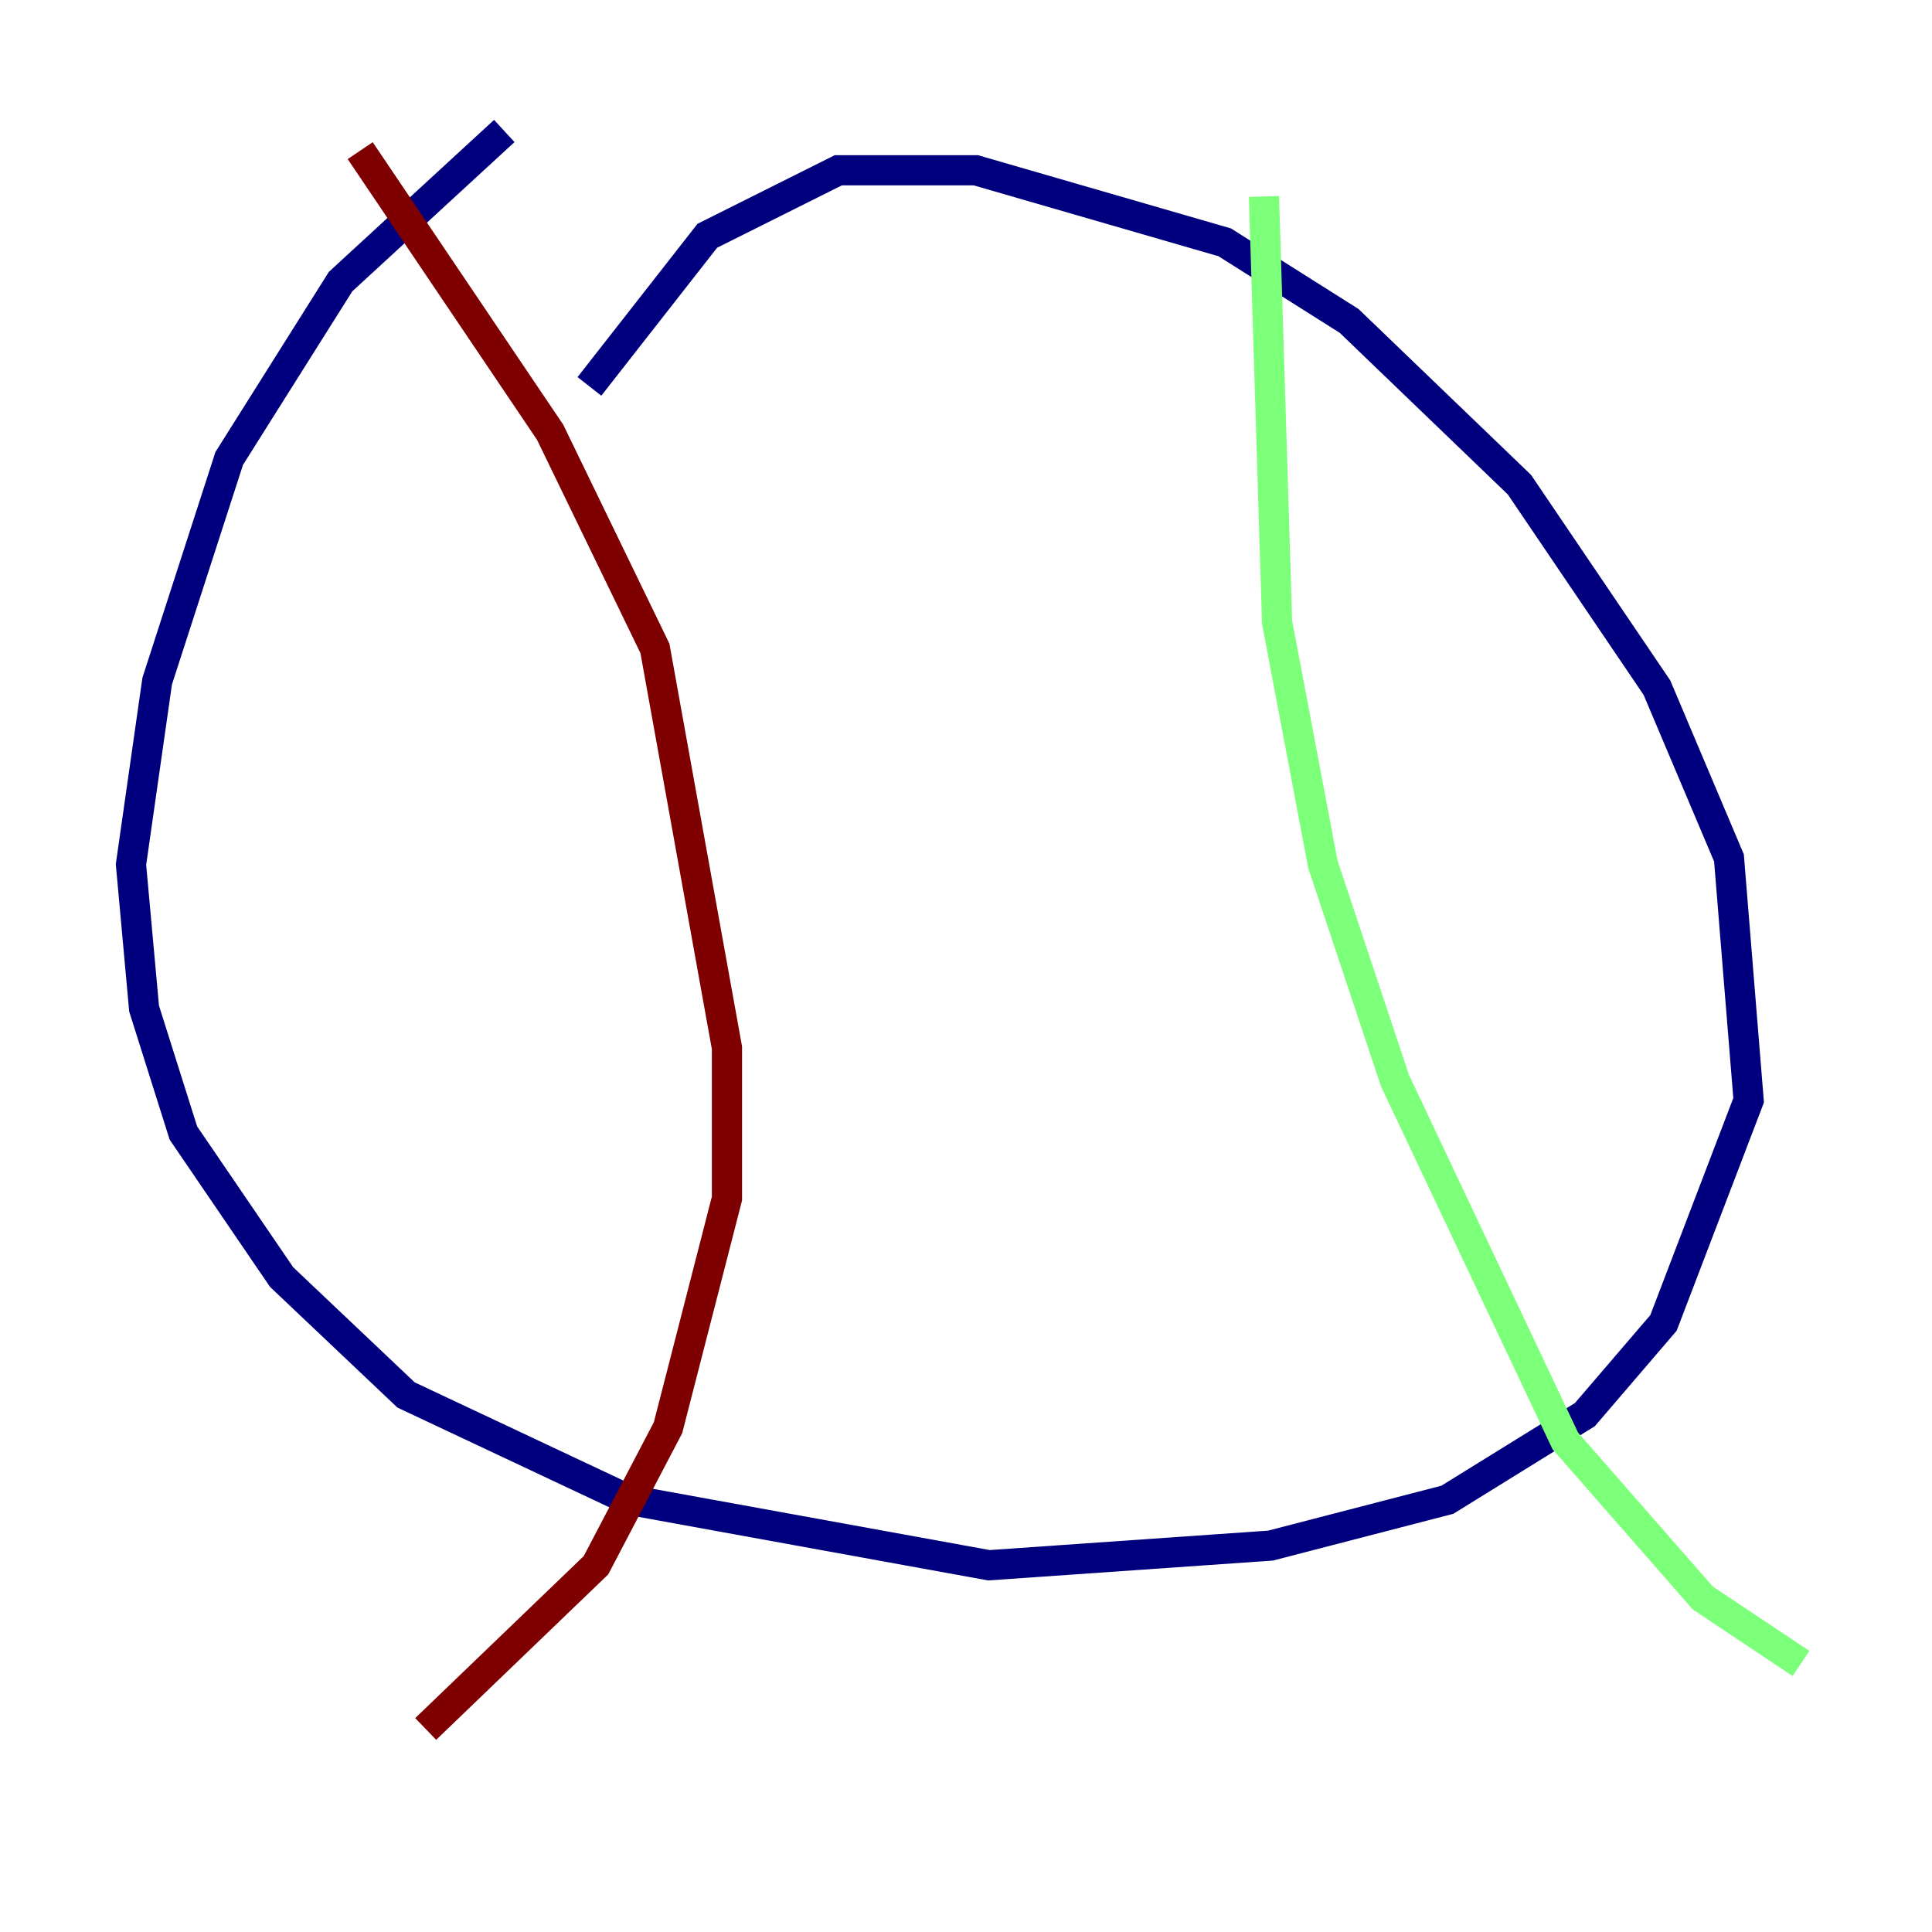<?xml version="1.0" encoding="utf-8" ?>
<svg baseProfile="tiny" height="128" version="1.2" viewBox="0,0,128,128" width="128" xmlns="http://www.w3.org/2000/svg" xmlns:ev="http://www.w3.org/2001/xml-events" xmlns:xlink="http://www.w3.org/1999/xlink"><defs /><polyline fill="none" points="39.051,25.6 46.861,15.62 55.539,11.281 64.651,11.281 81.139,16.054 89.383,21.261 100.664,32.108 109.776,45.559 114.549,56.841 115.851,72.895 110.21,87.647 105.003,93.722 95.891,99.363 84.176,102.4 65.519,103.702 41.654,99.363 26.902,92.42 18.658,84.61 12.149,75.064 9.546,66.82 8.678,57.275 10.414,45.125 15.186,30.373 22.563,18.658 33.41,8.678" stroke="#00007f" stroke-width="2" /><polyline fill="none" points="83.742,13.017 84.61,41.22 87.647,57.275 92.42,71.593 103.702,95.458 112.814,105.871 119.322,110.21" stroke="#7cff79" stroke-width="2" /><polyline fill="none" points="23.864,9.98 36.447,28.637 43.39,42.956 48.163,69.424 48.163,79.403 44.258,94.59 39.485,103.702 28.203,114.549" stroke="#7f0000" stroke-width="2" /></svg>